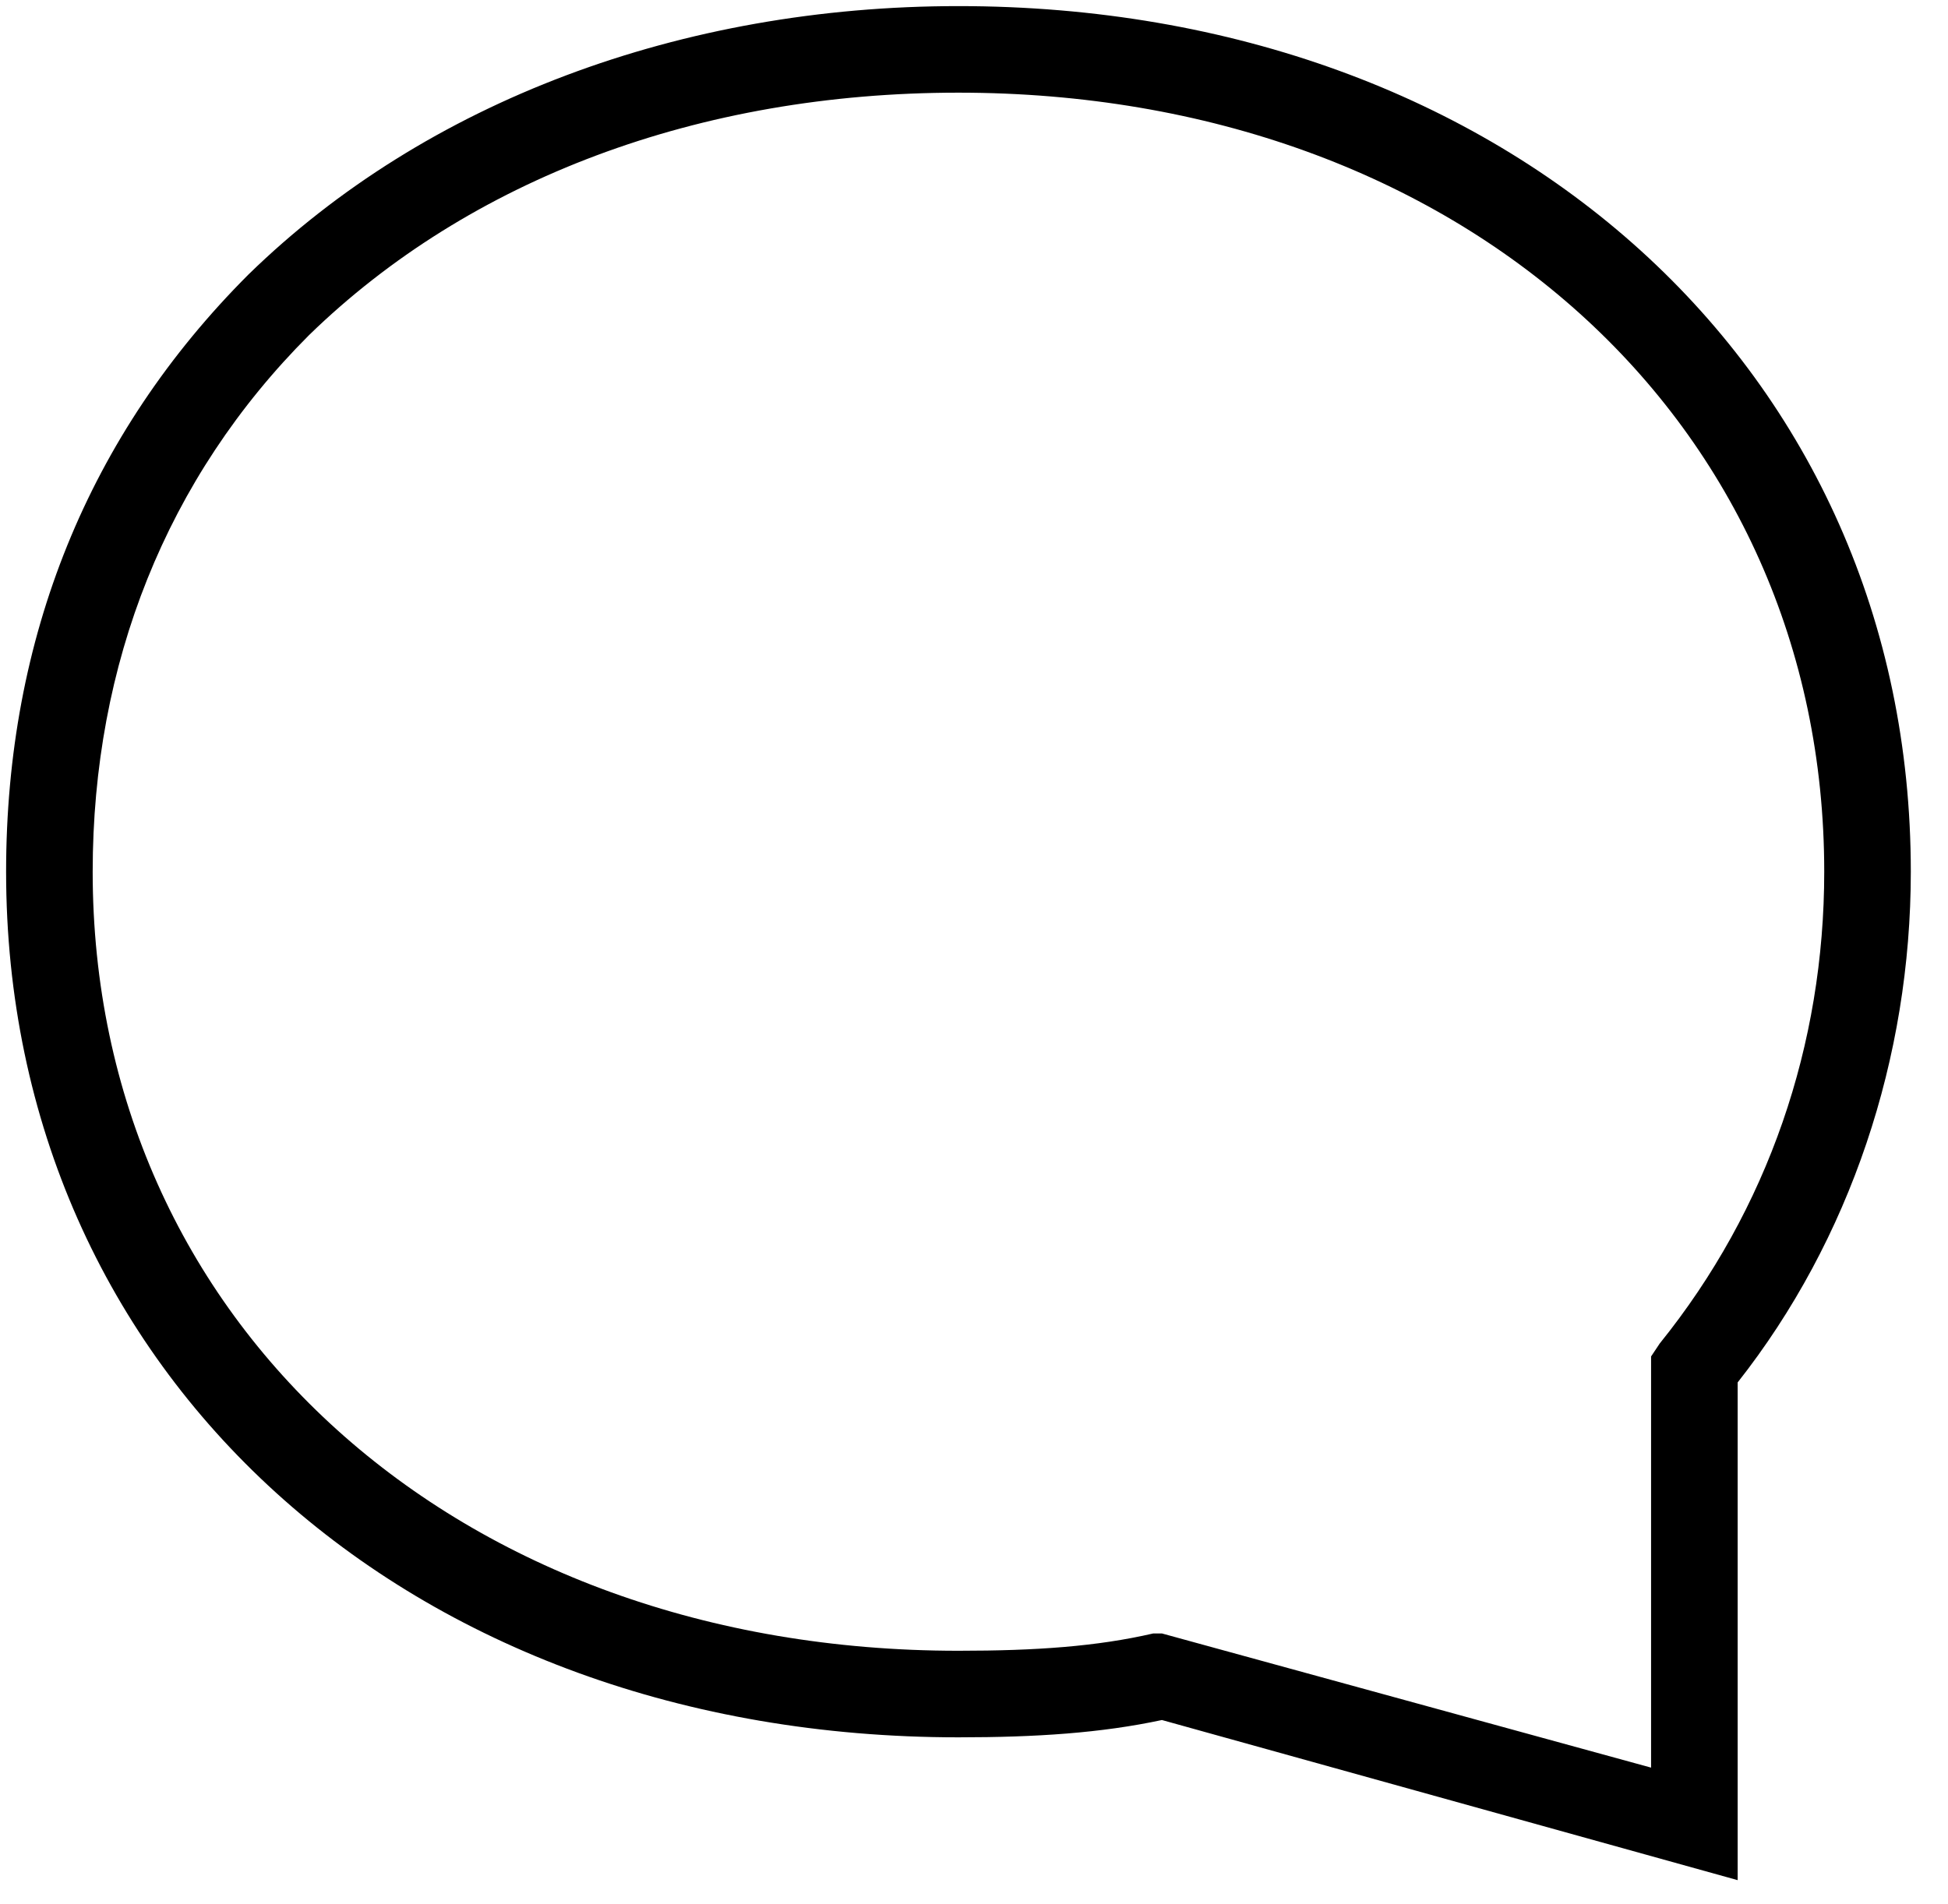 <svg width="45" height="44" xmlns="http://www.w3.org/2000/svg">

 <g>
  <title>background</title>
  <rect fill="none" id="canvas_background" height="46" width="47" y="-1" x="-1"/>
 </g>
 <g>
  <title>Layer 1</title>
  <path id="svg_2" d="m40.141,43.441l-13.3,-3.7c-1.4,0.3 -2.9,0.4 -4.7,0.4c-12.7,0 -22,-8.4 -22,-20c0,-5.4 1.9,-10.1 5.6,-13.8c4.1,-4 10,-6.2 16.4,-6.2c12.7,0 22,8.4 22,20c0,4.3 -1.4,8.5 -4,11.8l0,11.5zm-13.3,-5.7l11.3,3.1l0,-9.5l0.2,-0.3c2.5,-3.1 3.8,-6.9 3.8,-10.9c0,-10.4 -8.4,-18 -20,-18c-6,0 -11.3,2 -15,5.6c-3.3,3.3 -5,7.6 -5,12.4c0,10.4 8.4,18 20,18c1.8,0 3.2,-0.1 4.5,-0.4l0.2,0z"/>
 </g>
</svg>